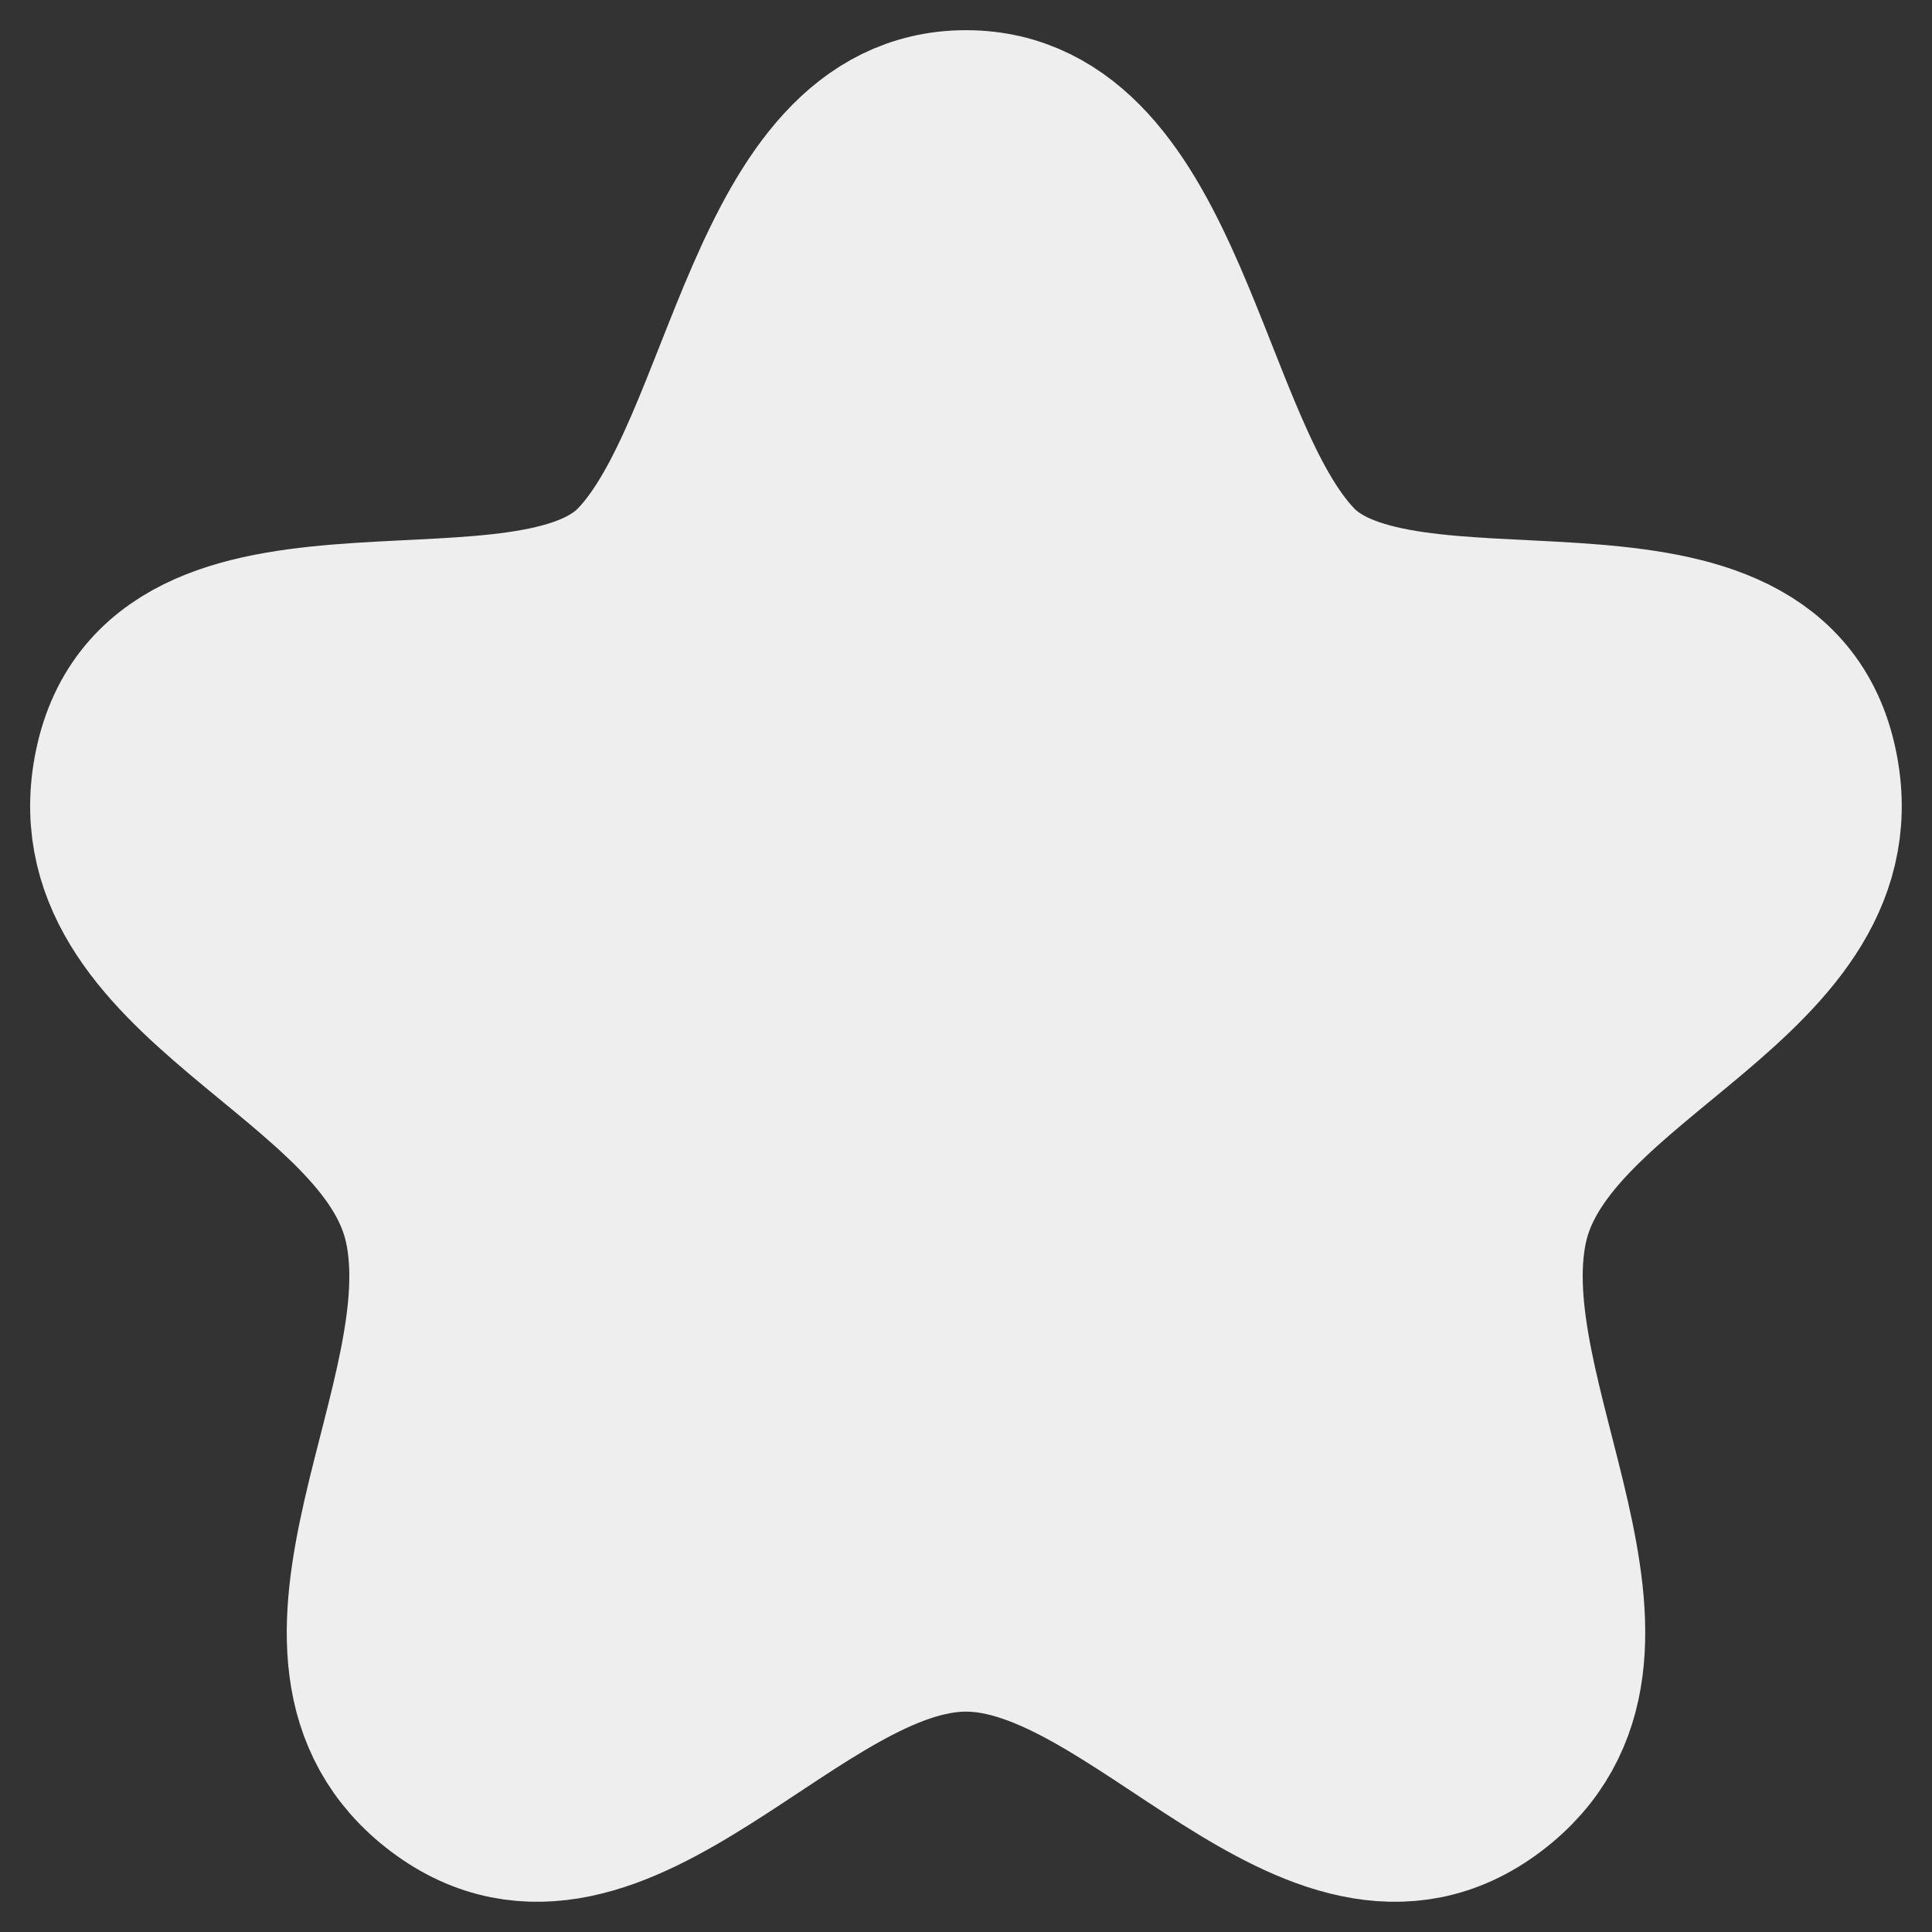 <svg width="16" height="16" viewBox="0 0 16 16" fill="none" xmlns="http://www.w3.org/2000/svg">
<rect x="0" y="0" width="16" height="16" fill="#333333" stroke="none"/>
<path fill-rule="evenodd" clip-rule="evenodd" d="M8 1C6.416 1 6.267 3.758 5.324 4.733C4.381 5.708 1.45 4.593 1.042 6.323C0.636 8.054 3.273 8.641 3.598 10.126C3.925 11.611 2.314 13.697 3.69 14.735C5.067 15.773 6.549 13.425 8 13.425C9.451 13.425 10.933 15.773 12.309 14.735C13.686 13.697 12.076 11.611 12.402 10.126C12.728 8.641 15.364 8.054 14.957 6.323C14.551 4.593 11.619 5.708 10.677 4.733C9.734 3.758 9.584 1 8 1Z" fill="#EEEEEE" stroke="#EEEEEE" stroke-width="1.5" stroke-linecap="round" stroke-linejoin="round"/>
</svg>

